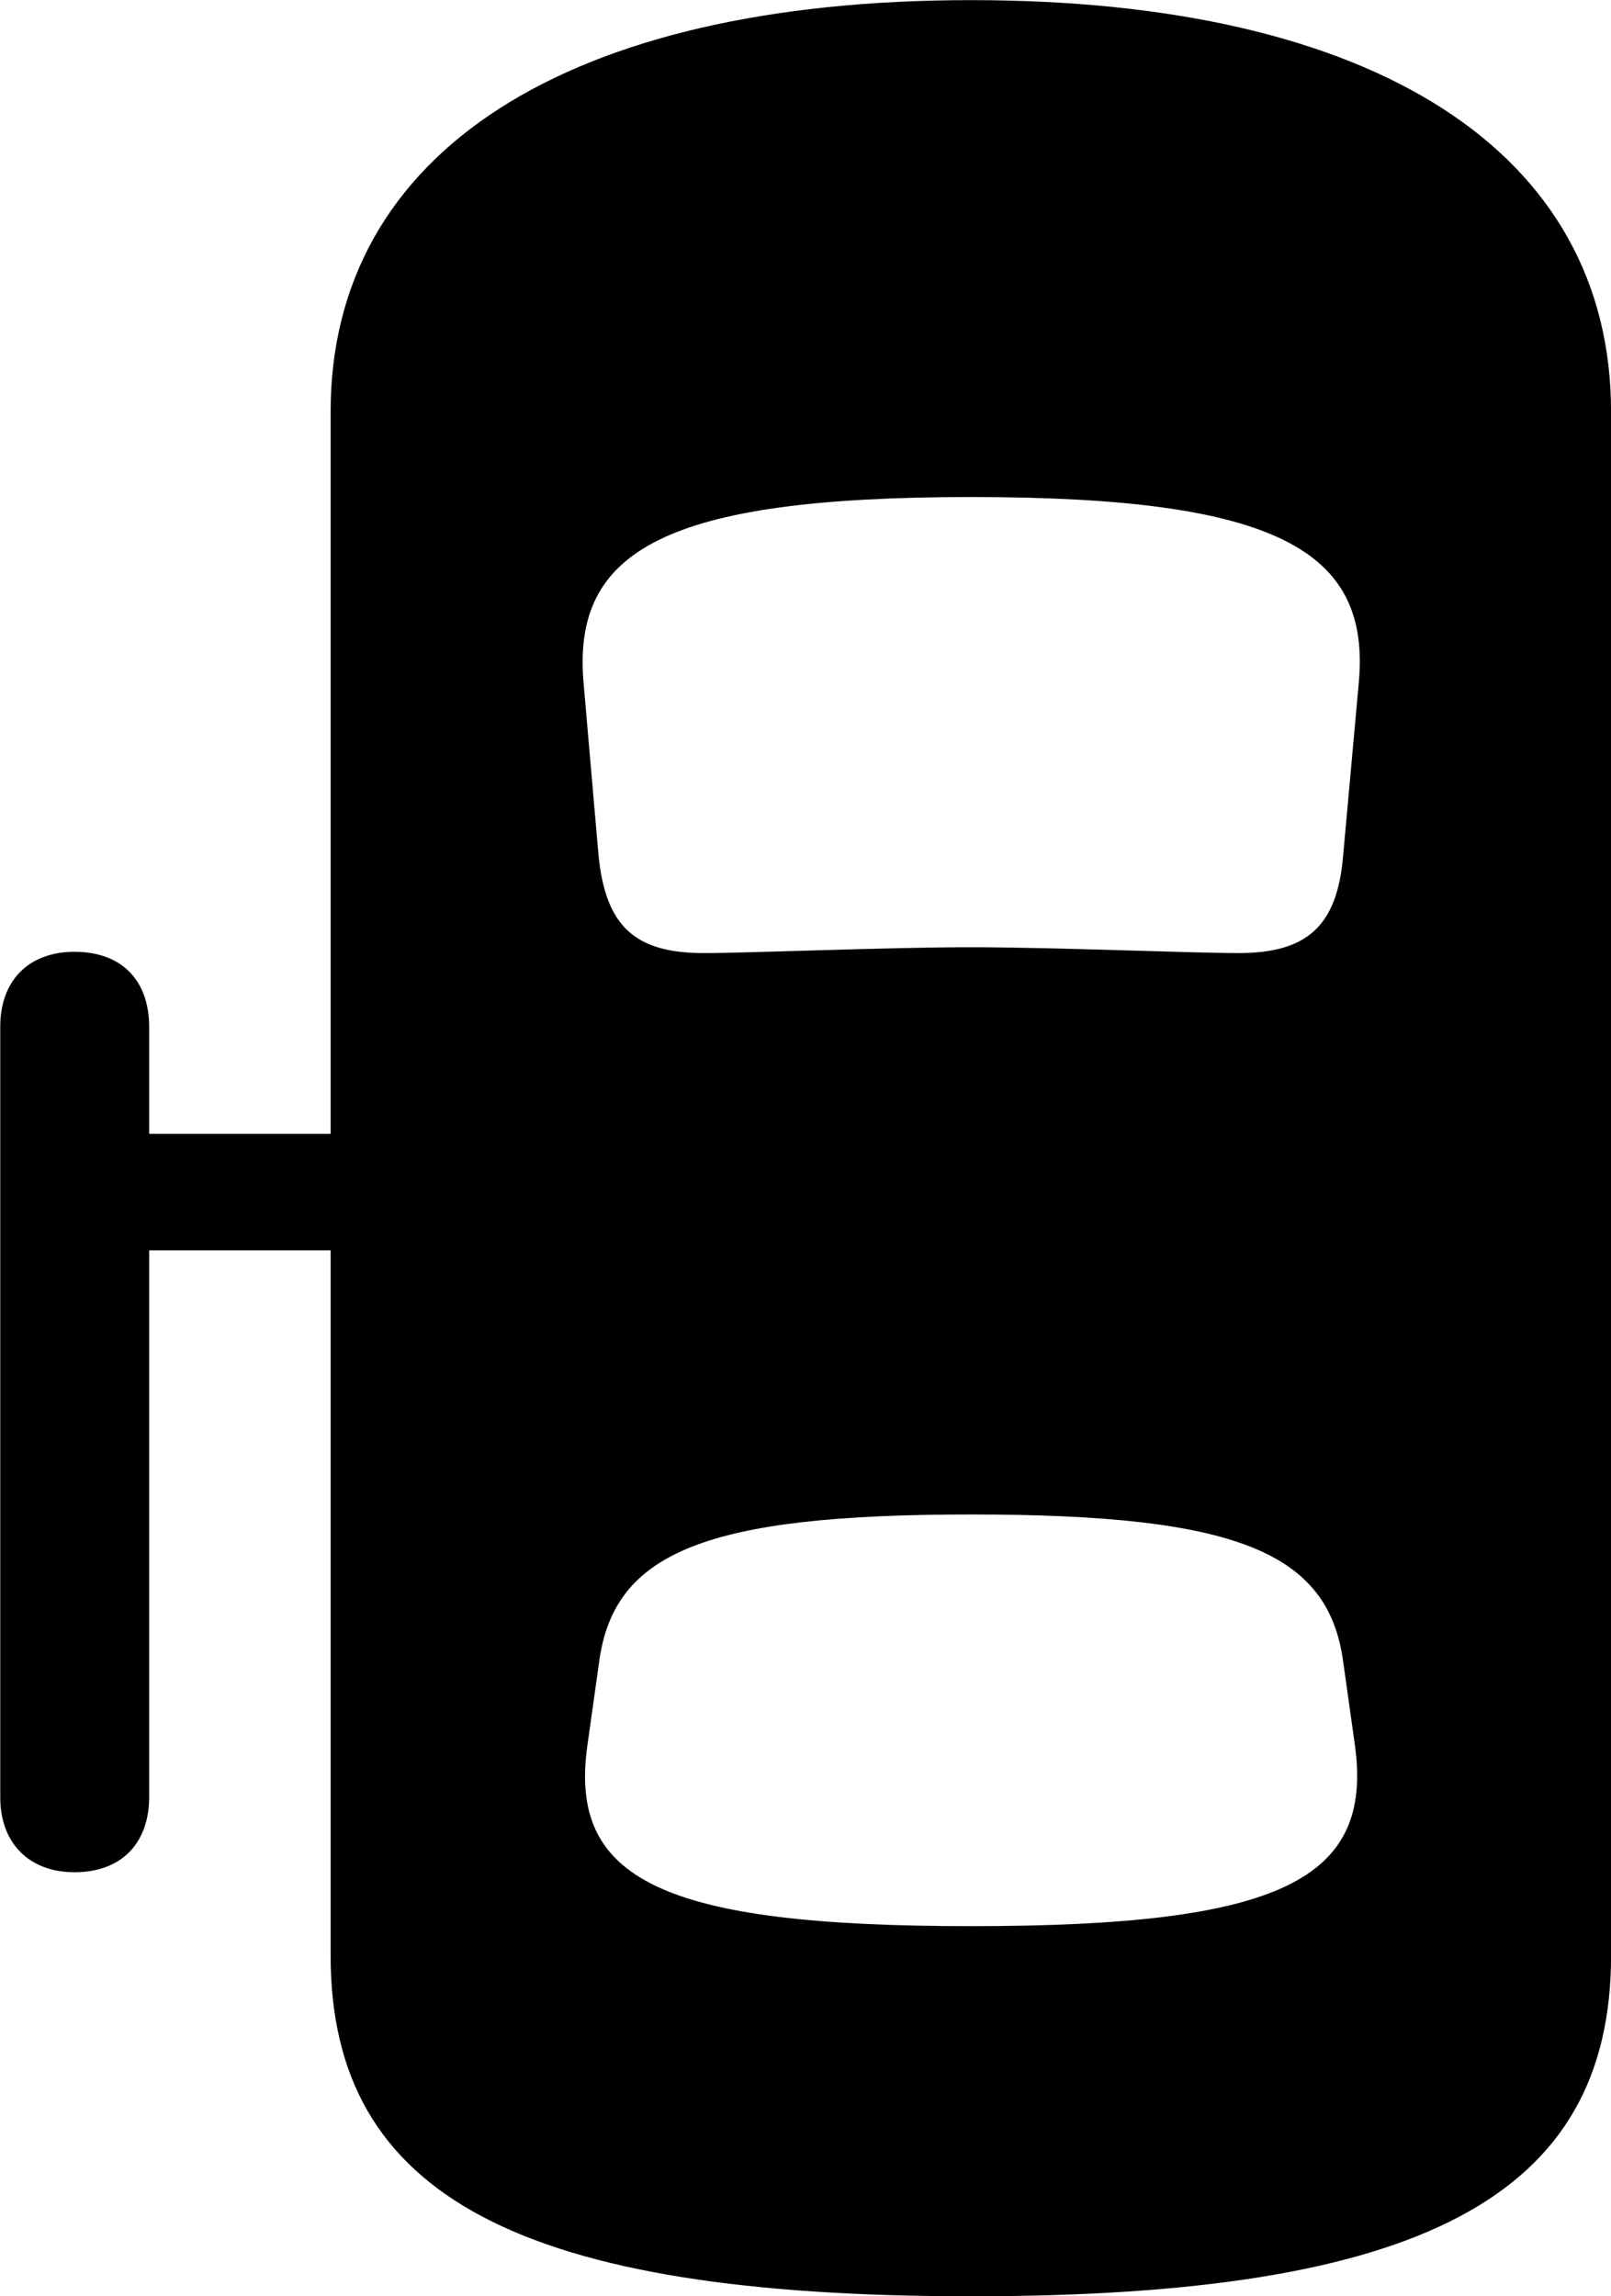 <svg viewBox="0 0 24.773 35.301" xmlns="http://www.w3.org/2000/svg"><path d="M1.144 28.782C1.864 28.782 2.294 28.341 2.294 27.622V19.221H5.084V30.061C5.084 33.782 8.024 35.301 14.934 35.301C21.834 35.301 24.774 33.782 24.774 30.061V6.332C24.774 2.341 21.154 0.002 14.934 0.002C8.714 0.002 5.084 2.341 5.084 6.332V17.431H2.294V15.791C2.294 15.062 1.864 14.632 1.144 14.632C0.454 14.632 0.004 15.062 0.004 15.781V27.631C0.004 28.341 0.454 28.782 1.144 28.782ZM14.934 14.562C13.594 14.562 11.544 14.652 10.824 14.652C9.764 14.652 9.314 14.242 9.204 13.152L8.974 10.502C8.794 8.461 10.224 7.641 14.934 7.641C19.634 7.641 21.084 8.461 20.894 10.502L20.654 13.152C20.564 14.242 20.094 14.652 19.044 14.652C18.324 14.652 16.204 14.562 14.934 14.562ZM14.934 29.611C10.184 29.611 8.734 28.901 9.034 26.822L9.214 25.541C9.444 23.861 10.854 23.282 14.934 23.282C19.014 23.282 20.424 23.861 20.654 25.541L20.834 26.822C21.124 28.901 19.684 29.611 14.934 29.611Z" /></svg>